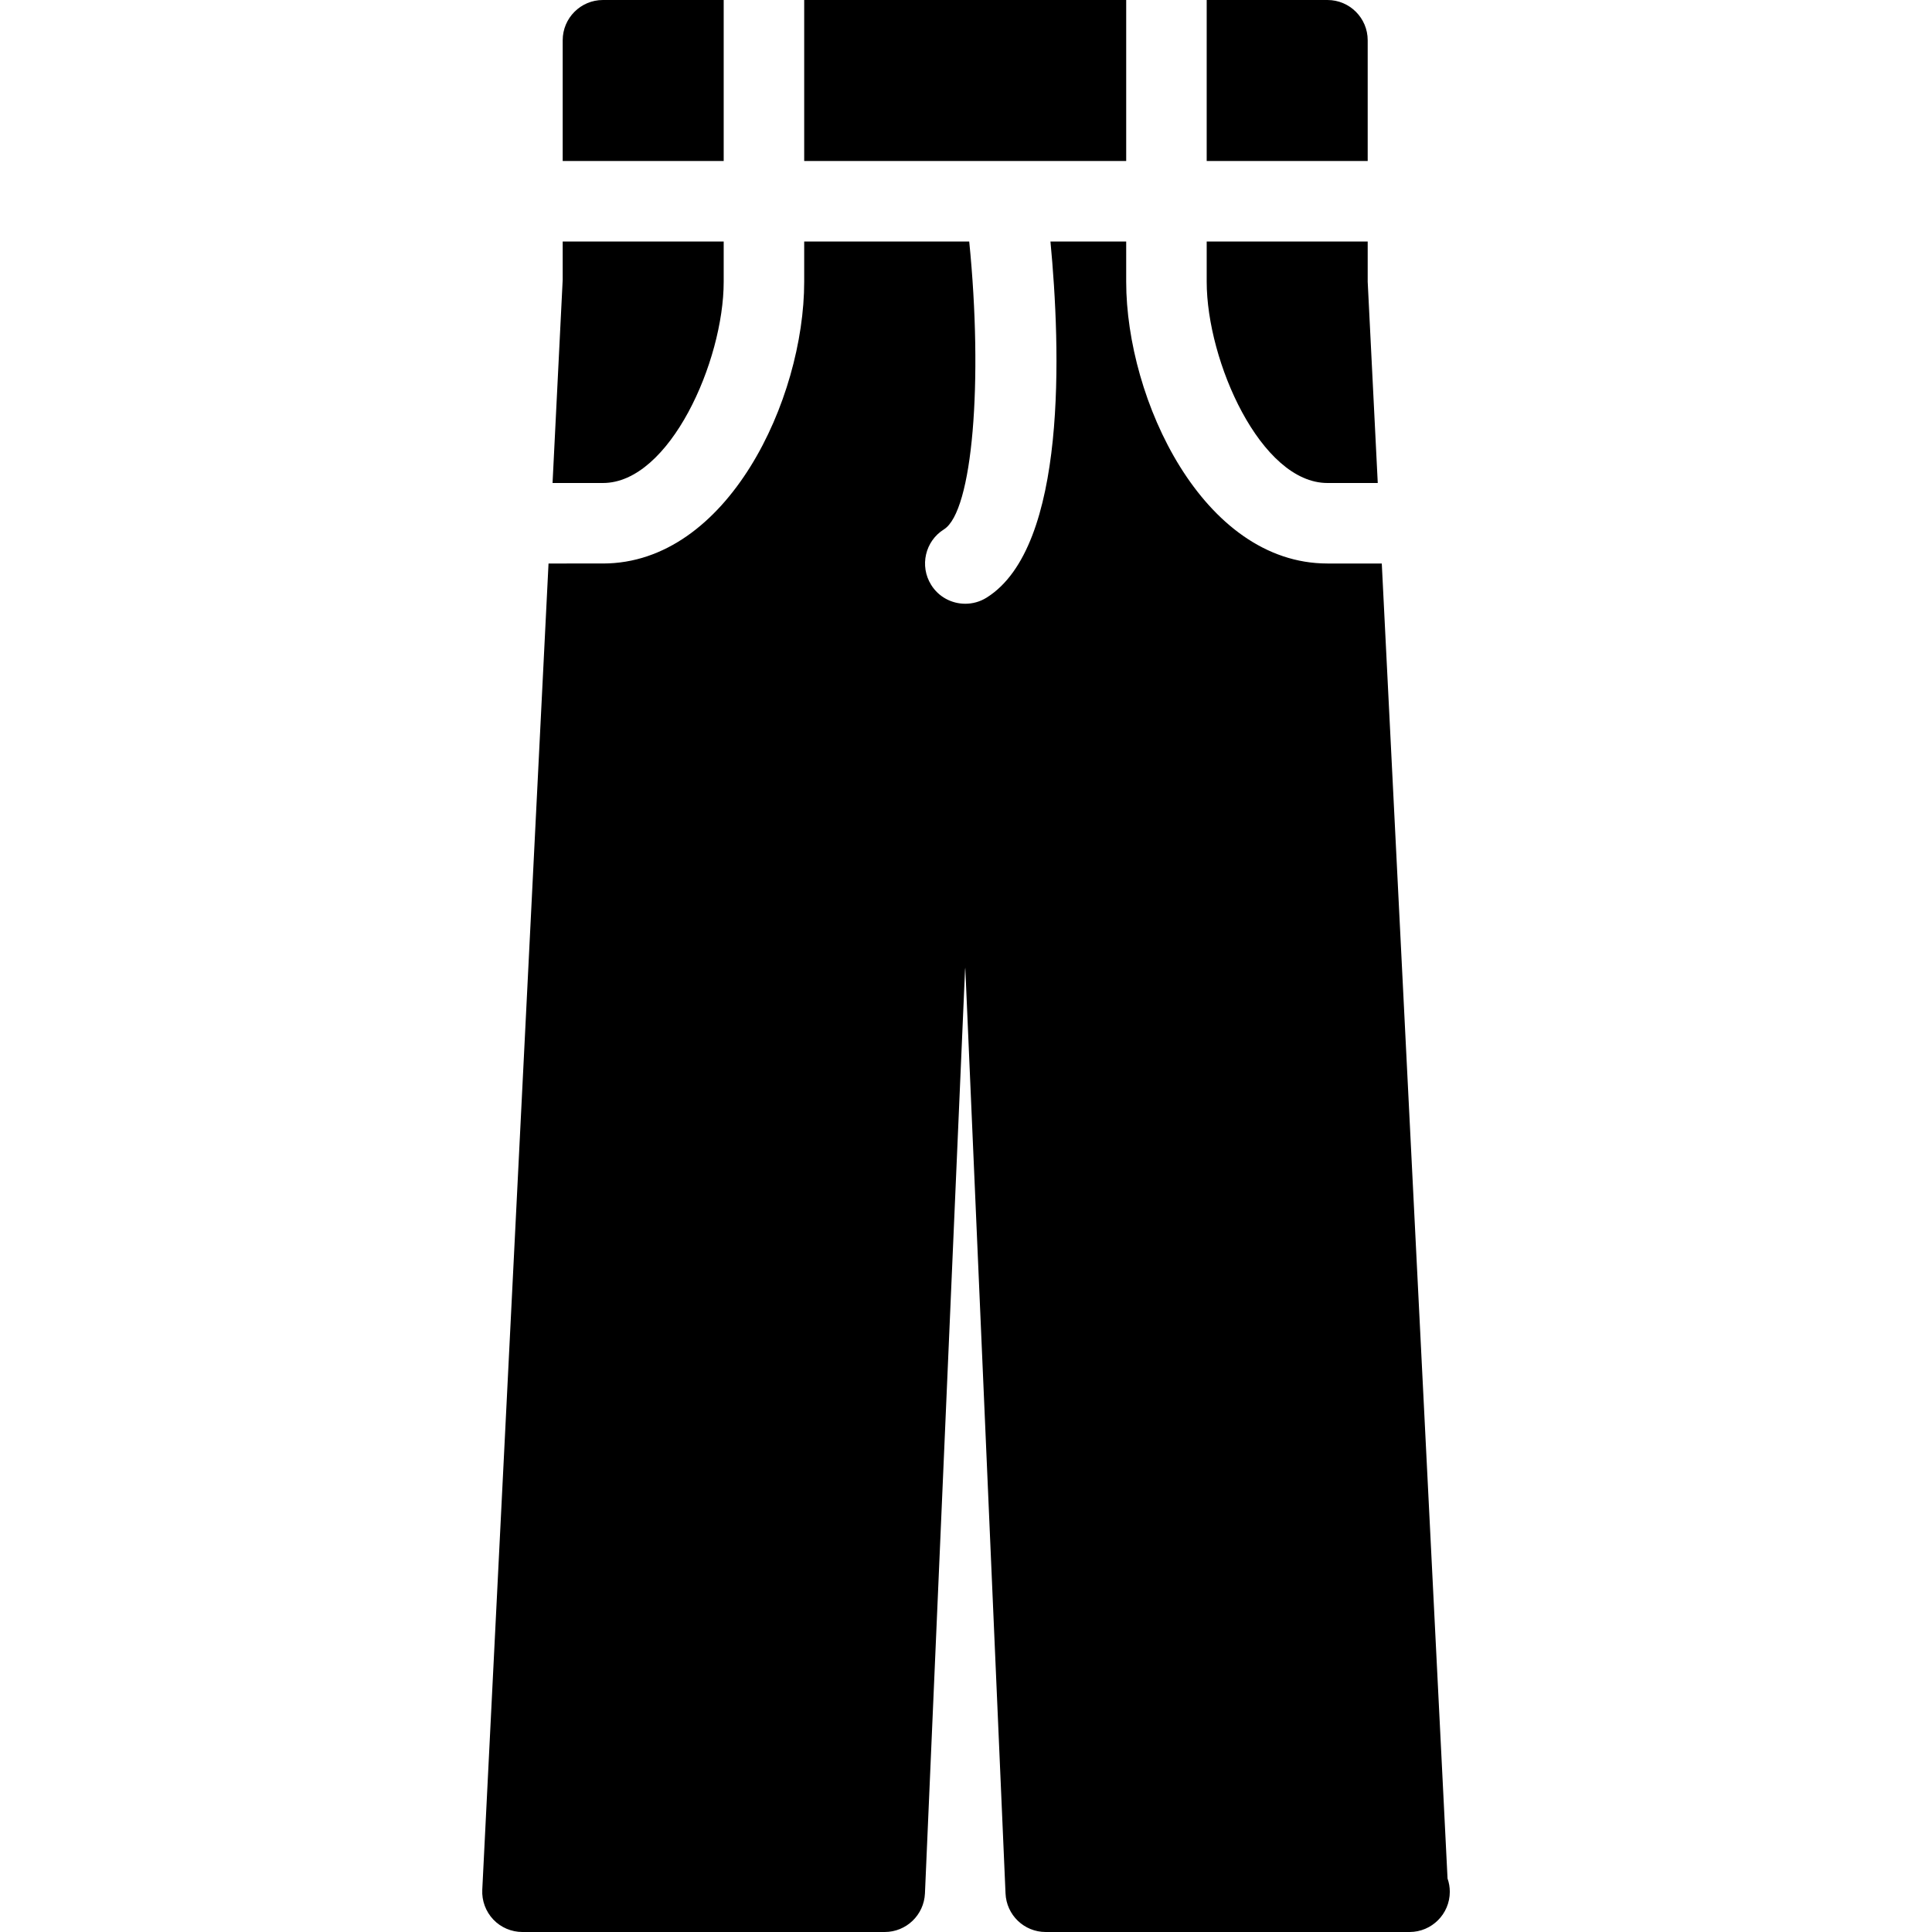 <?xml version="1.0" encoding="iso-8859-1"?>
<!-- Generator: Adobe Illustrator 19.0.0, SVG Export Plug-In . SVG Version: 6.00 Build 0)  -->
<svg version="1.1" id="Layer_1" xmlns="http://www.w3.org/2000/svg" xmlns:xlink="http://www.w3.org/1999/xlink" x="0px" y="0px"
	 viewBox="0 0 24 24" style="enable-background:new 0 0 24 24;" xml:space="preserve">
<g>
	<path d="M16.99,3h-2v0.5c0,0.987,0.672,2.5,1.5,2.5h0.625L16.99,3.5V3z"/>
	<path d="M17.165,7H16.49c-1.549,0-2.5-2.039-2.5-3.5V3h-0.941c0.126,1.321,0.215,3.794-0.793,4.424
		C12.173,7.476,12.081,7.5,11.991,7.5c-0.167,0-0.33-0.083-0.424-0.235c-0.146-0.234-0.075-0.543,0.159-0.689
		C12.083,6.352,12.214,4.737,12.04,3H9.99v0.5c0,1.461-0.951,3.5-2.5,3.5H6.814L5.991,23.475c-0.007,0.137,0.043,0.271,0.137,0.37
		S6.353,24,6.49,24h4.5c0.268,0,0.488-0.211,0.5-0.479l0.498-11.472l0.003-0.029l0.5,11.5C12.502,23.789,12.722,24,12.99,24h4.5
		c0.007,0,0.013,0,0.02,0c0.276,0,0.5-0.224,0.5-0.5c0-0.058-0.01-0.113-0.028-0.164L17.165,7z"/>
	<path d="M6.99,3l0,0.475L6.864,6H7.49c0.828,0,1.5-1.513,1.5-2.5V3H6.99z"/>
	<path d="M16.99,2V0.5c0-0.276-0.224-0.5-0.5-0.5h-1.5v0.5V2H16.99z"/>
	<polygon points="13.99,2 13.99,0.5 13.99,0 9.99,0 9.99,0.5 9.99,2 	"/>
	<path d="M8.99,2V0.5V0h-1.5c-0.276,0-0.5,0.224-0.5,0.5V2H8.99z"/>
</g>
<g>
</g>
<g>
</g>
<g>
</g>
<g>
</g>
<g>
</g>
<g>
</g>
<g>
</g>
<g>
</g>
<g>
</g>
<g>
</g>
<g>
</g>
<g>
</g>
<g>
</g>
<g>
</g>
<g>
</g>
</svg>
